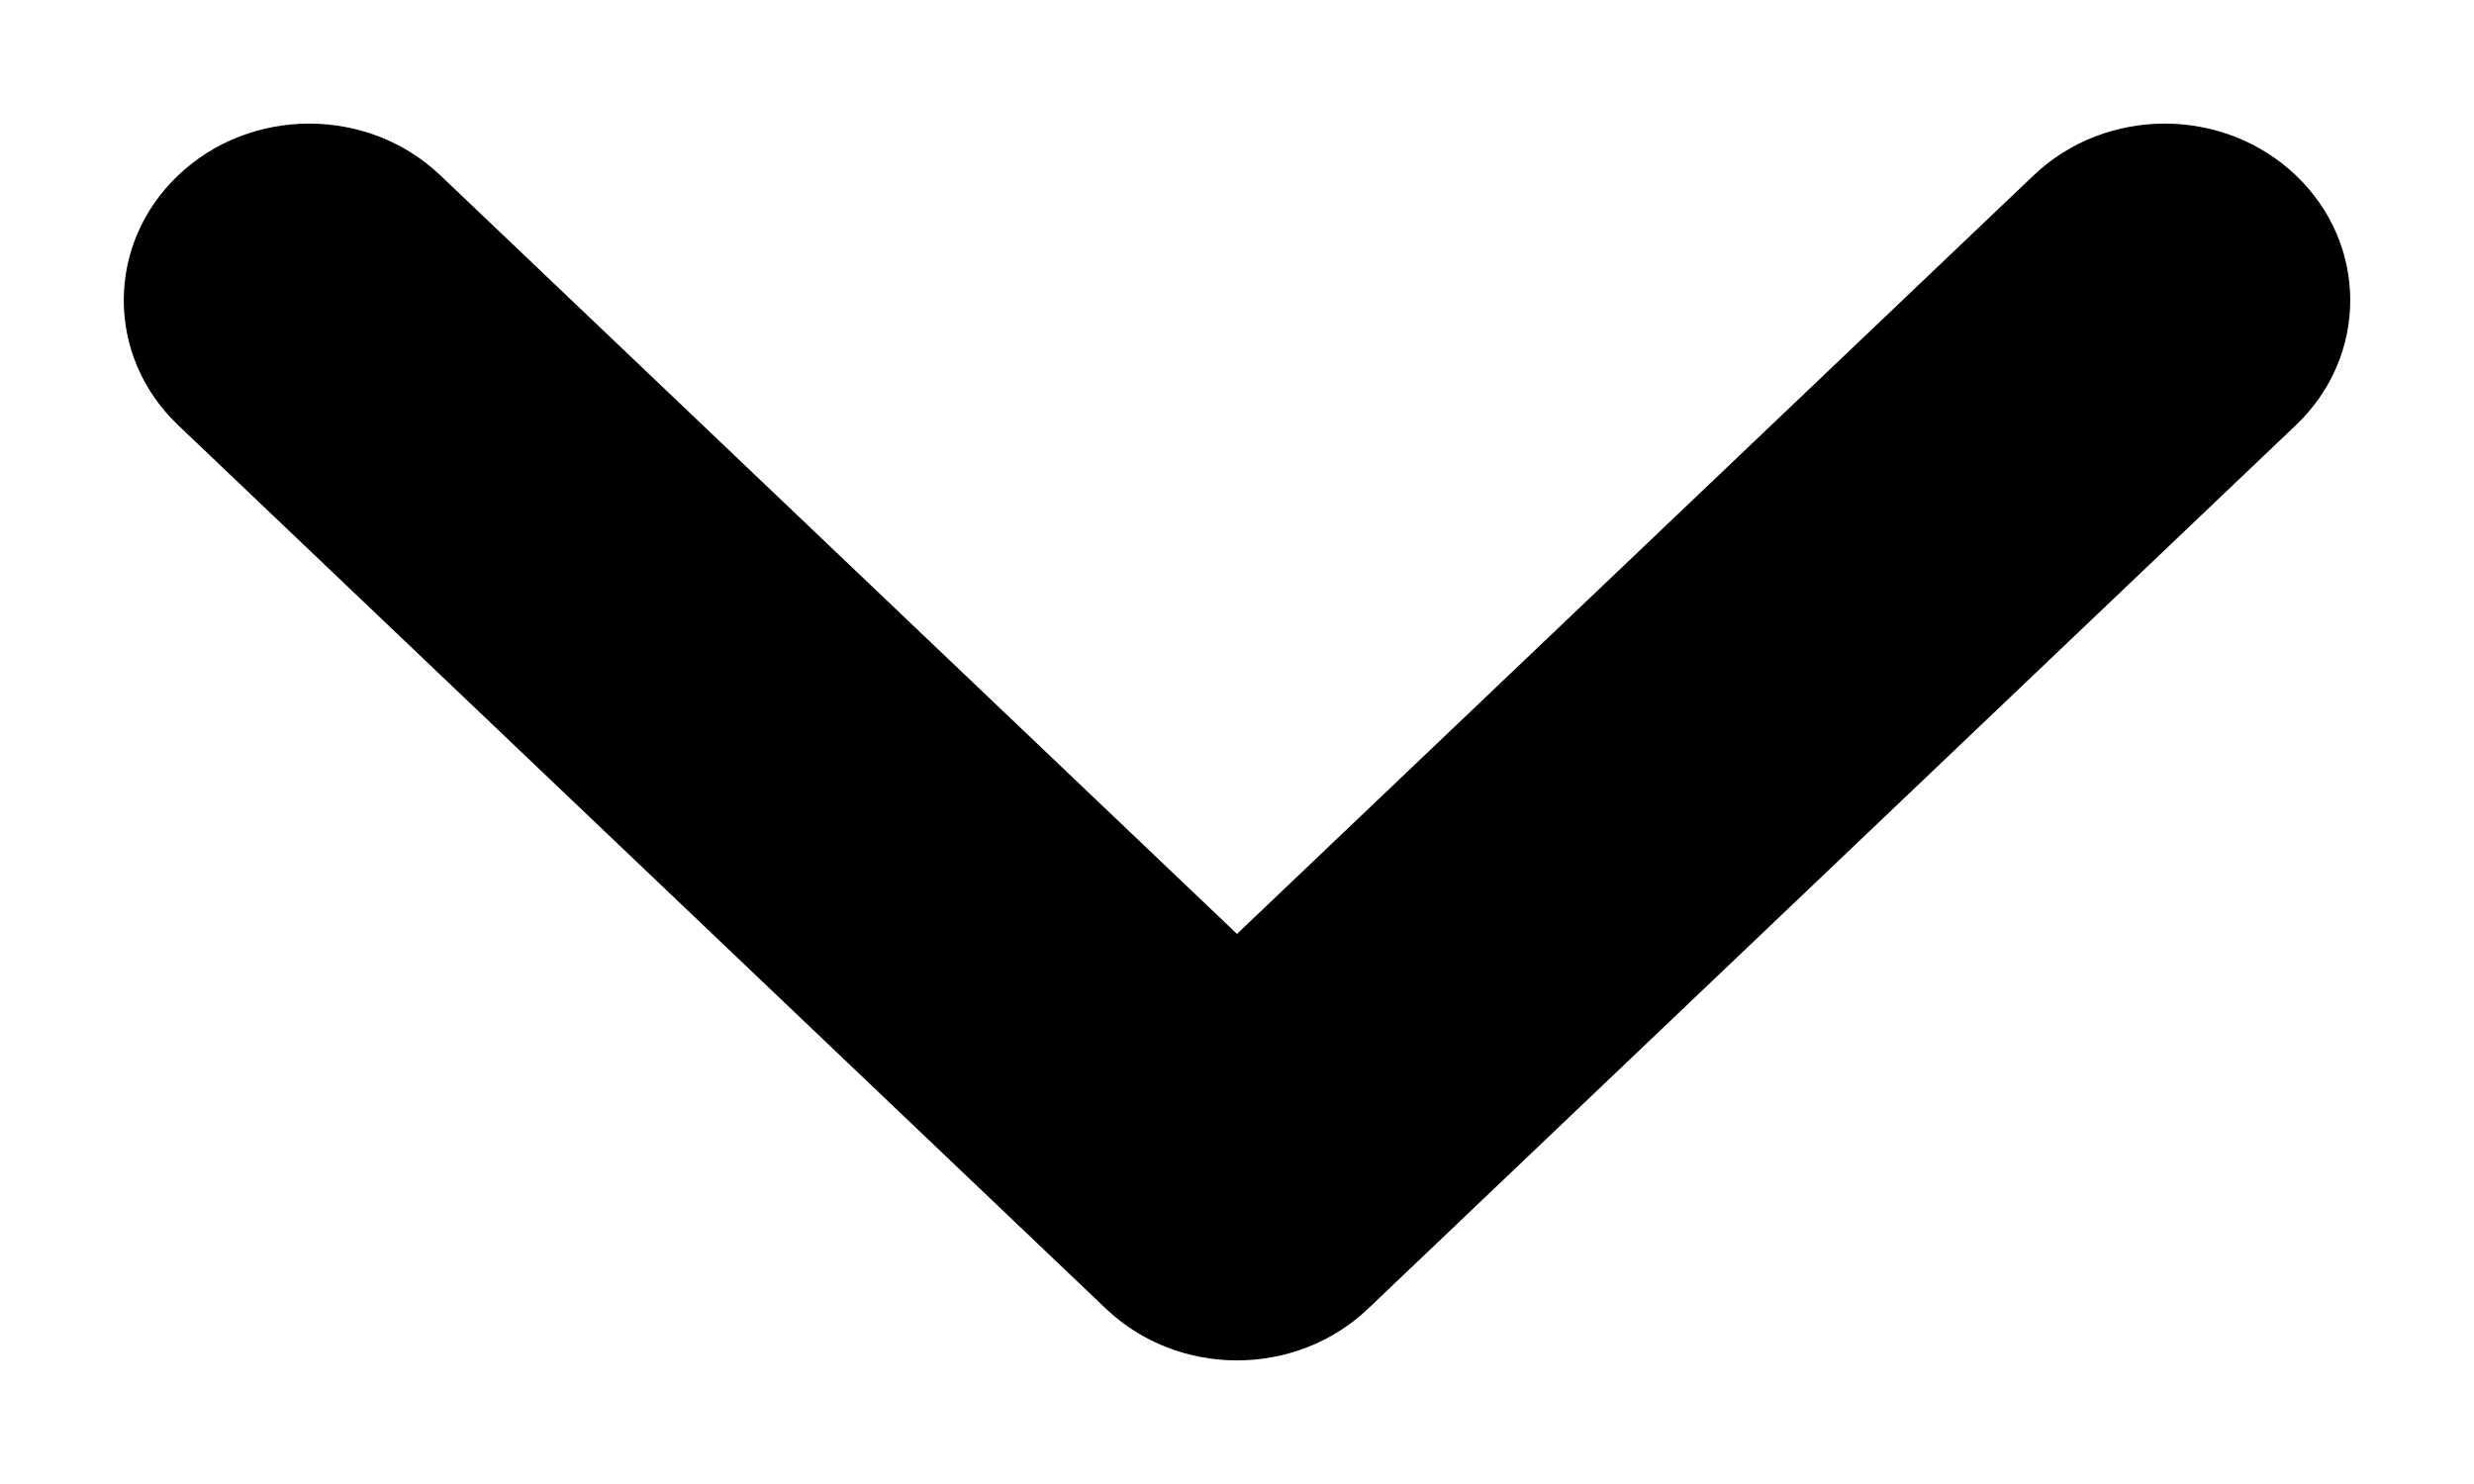 <svg width="10" height="6" viewBox="0 0 10 6" fill="none" xmlns="http://www.w3.org/2000/svg">
<path fill-rule="evenodd" clip-rule="evenodd" d="M0.72 0.709C1.013 0.43 1.487 0.43 1.78 0.709L5 3.776L8.22 0.709C8.513 0.43 8.987 0.43 9.28 0.709C9.573 0.988 9.573 1.44 9.28 1.719L5.53 5.291C5.237 5.57 4.763 5.57 4.47 5.291L0.72 1.719C0.427 1.44 0.427 0.988 0.72 0.709Z" fill="black"/>
</svg>
